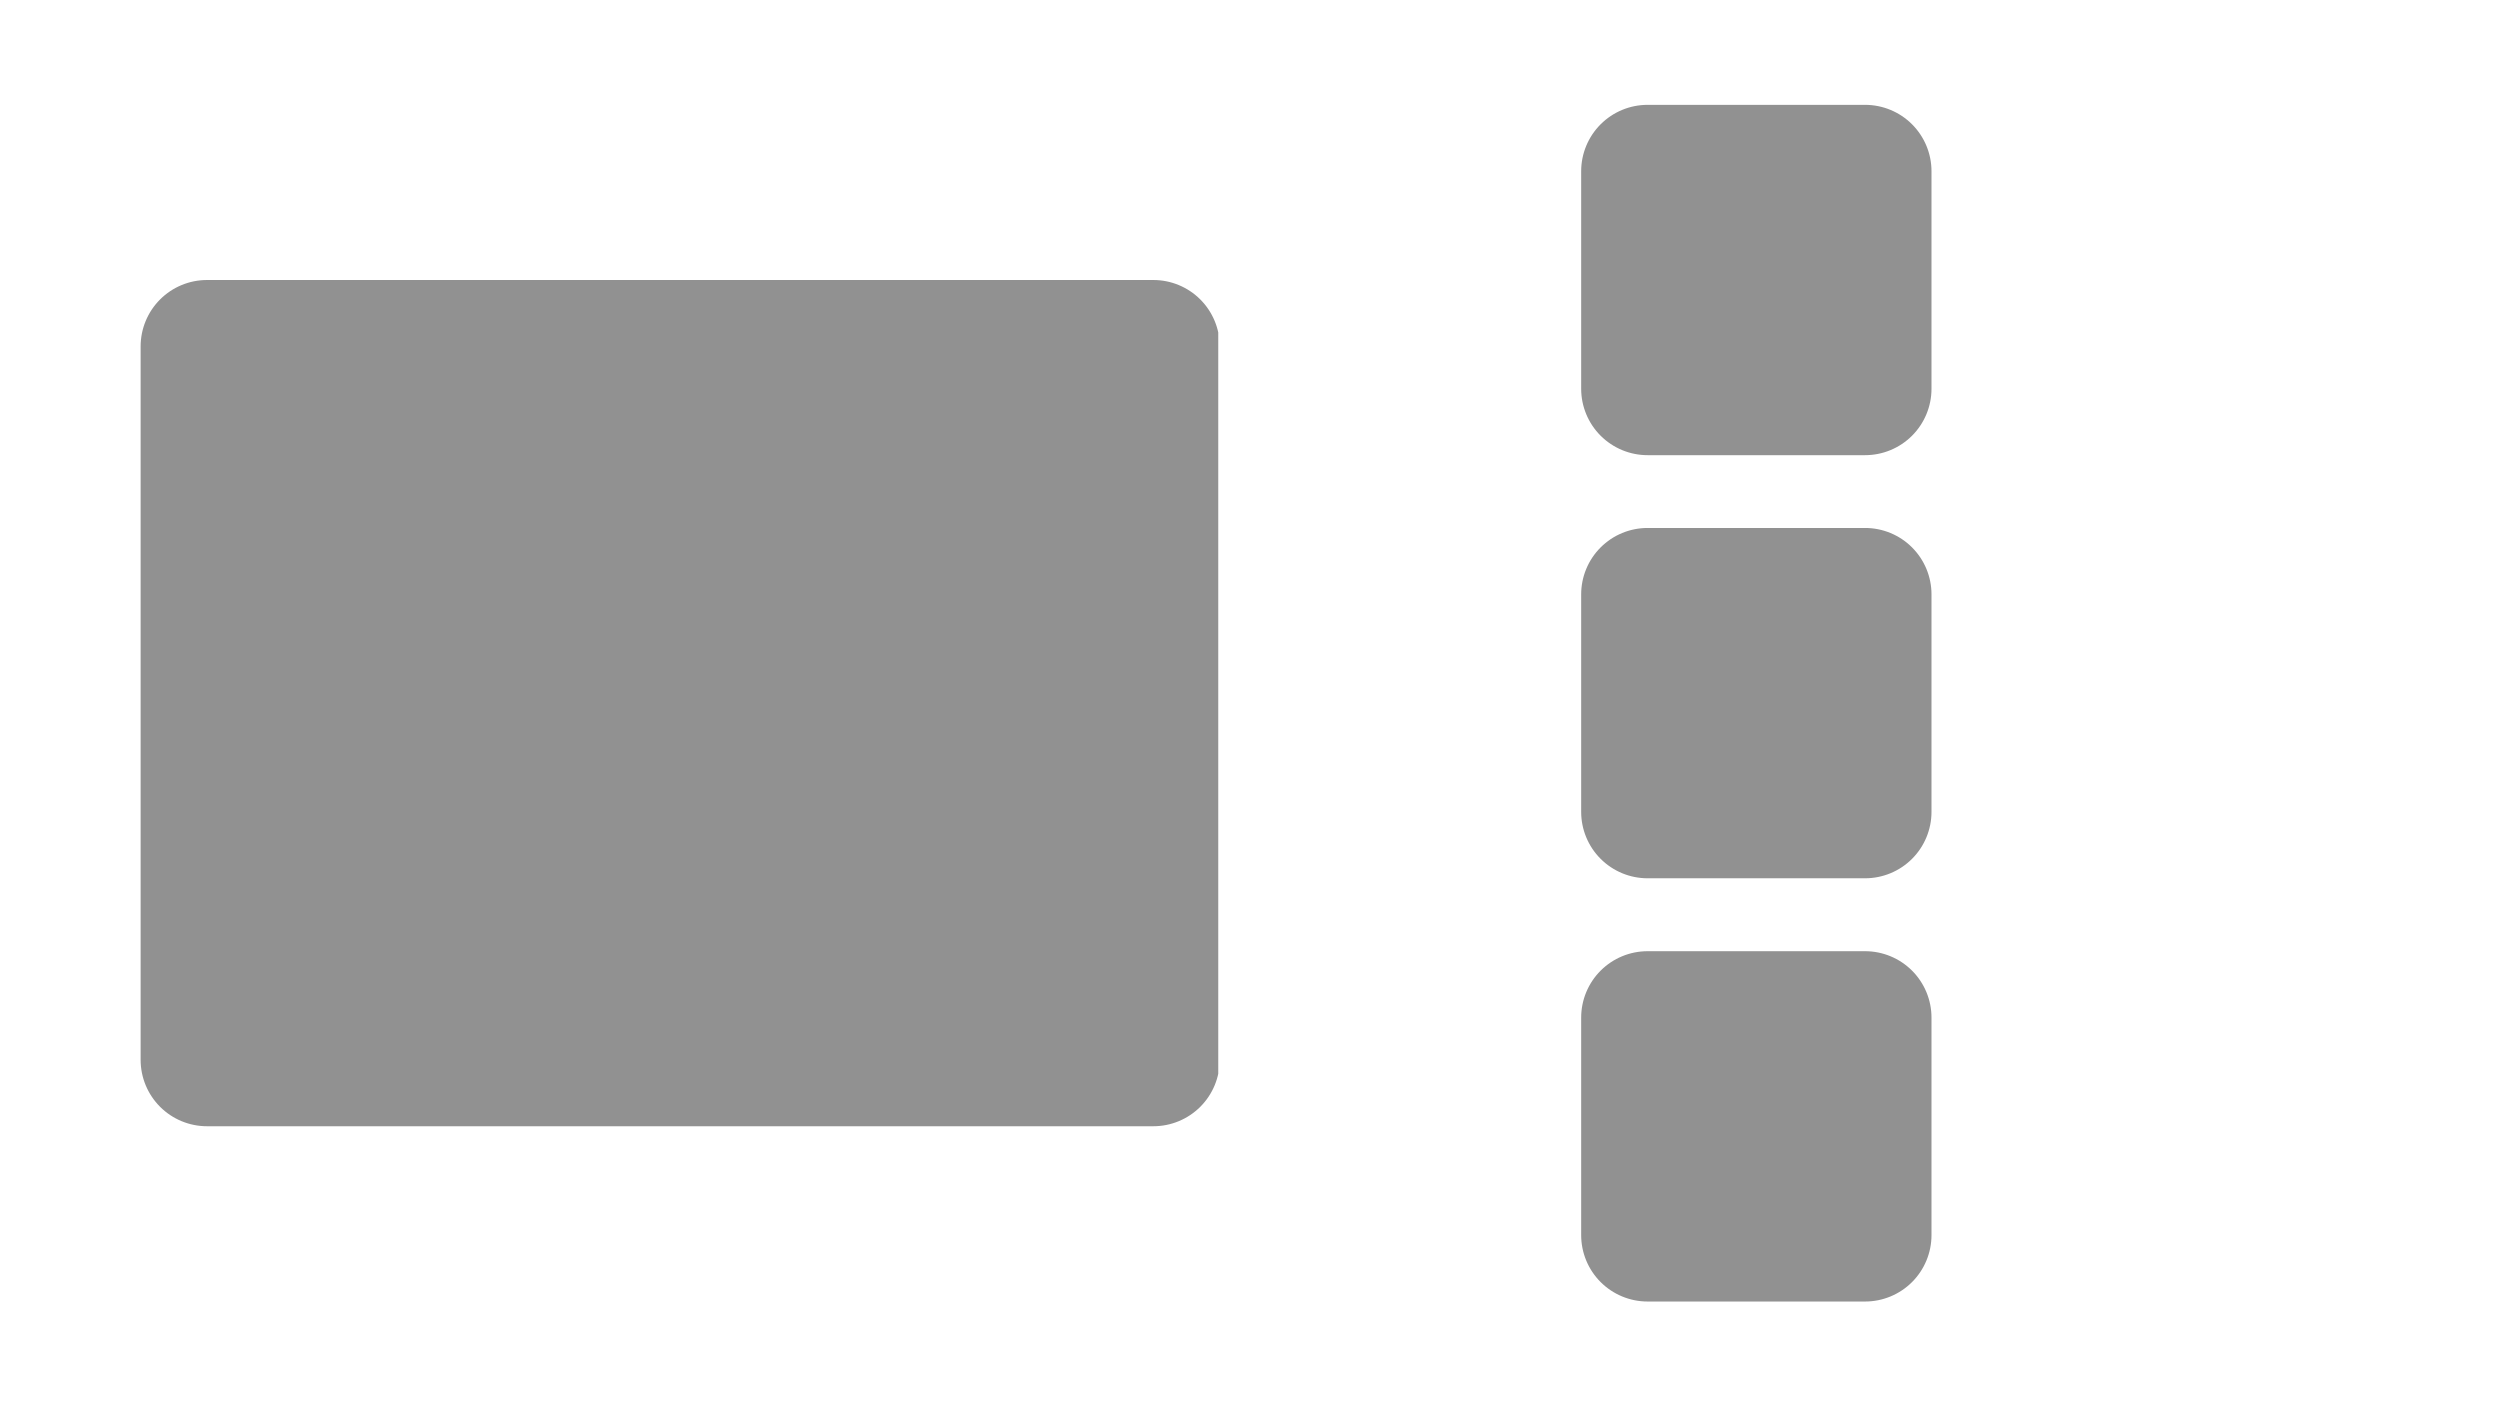 <svg xmlns="http://www.w3.org/2000/svg" xmlns:xlink="http://www.w3.org/1999/xlink" width="1920" zoomAndPan="magnify" viewBox="0 0 1440 810" height="1080" preserveAspectRatio="xMidYMid meet" version="1.0"><defs><clipPath id="dc4060edde"><path d="M 81 161.285 L 702 161.285 L 702 648.715 L 81 648.715 Z M 81 161.285 " clip-rule="nonzero"/></clipPath><clipPath id="f46b97594c"><path d="M 119.25 161.285 L 664.324 161.285 C 674.469 161.285 684.199 165.312 691.371 172.488 C 698.543 179.66 702.574 189.391 702.574 199.535 L 702.574 610.465 C 702.574 620.609 698.543 630.34 691.371 637.512 C 684.199 644.688 674.469 648.715 664.324 648.715 L 119.25 648.715 C 109.105 648.715 99.375 644.688 92.203 637.512 C 85.031 630.34 81 620.609 81 610.465 L 81 199.535 C 81 189.391 85.031 179.66 92.203 172.488 C 99.375 165.312 109.105 161.285 119.25 161.285 Z M 119.25 161.285 " clip-rule="nonzero"/></clipPath><clipPath id="4669a55947"><path d="M 910.758 60.391 L 1112.539 60.391 L 1112.539 262.176 L 910.758 262.176 Z M 910.758 60.391 " clip-rule="nonzero"/></clipPath><clipPath id="26388e5891"><path d="M 949.008 60.391 L 1074.289 60.391 C 1084.434 60.391 1094.164 64.422 1101.336 71.594 C 1108.512 78.77 1112.539 88.496 1112.539 98.641 L 1112.539 223.926 C 1112.539 234.07 1108.512 243.797 1101.336 250.973 C 1094.164 258.145 1084.434 262.176 1074.289 262.176 L 949.008 262.176 C 938.863 262.176 929.133 258.145 921.961 250.973 C 914.785 243.797 910.758 234.07 910.758 223.926 L 910.758 98.641 C 910.758 88.496 914.785 78.77 921.961 71.594 C 929.133 64.422 938.863 60.391 949.008 60.391 Z M 949.008 60.391 " clip-rule="nonzero"/></clipPath><clipPath id="aeff71d0fc"><path d="M 910.758 304.109 L 1112.539 304.109 L 1112.539 505.891 L 910.758 505.891 Z M 910.758 304.109 " clip-rule="nonzero"/></clipPath><clipPath id="3c90c435d0"><path d="M 949.008 304.109 L 1074.289 304.109 C 1084.434 304.109 1094.164 308.137 1101.336 315.312 C 1108.512 322.484 1112.539 332.215 1112.539 342.359 L 1112.539 467.641 C 1112.539 477.785 1108.512 487.516 1101.336 494.688 C 1094.164 501.863 1084.434 505.891 1074.289 505.891 L 949.008 505.891 C 938.863 505.891 929.133 501.863 921.961 494.688 C 914.785 487.516 910.758 477.785 910.758 467.641 L 910.758 342.359 C 910.758 332.215 914.785 322.484 921.961 315.312 C 929.133 308.137 938.863 304.109 949.008 304.109 Z M 949.008 304.109 " clip-rule="nonzero"/></clipPath><clipPath id="960a762468"><path d="M 910.758 547.891 L 1112.539 547.891 L 1112.539 749.676 L 910.758 749.676 Z M 910.758 547.891 " clip-rule="nonzero"/></clipPath><clipPath id="04ef3e998e"><path d="M 949.008 547.891 L 1074.289 547.891 C 1084.434 547.891 1094.164 551.922 1101.336 559.094 C 1108.512 566.27 1112.539 575.996 1112.539 586.141 L 1112.539 711.426 C 1112.539 721.57 1108.512 731.297 1101.336 738.473 C 1094.164 745.645 1084.434 749.676 1074.289 749.676 L 949.008 749.676 C 938.863 749.676 929.133 745.645 921.961 738.473 C 914.785 731.297 910.758 721.57 910.758 711.426 L 910.758 586.141 C 910.758 575.996 914.785 566.27 921.961 559.094 C 929.133 551.922 938.863 547.891 949.008 547.891 Z M 949.008 547.891 " clip-rule="nonzero"/></clipPath></defs><g clip-path="url(#dc4060edde)"><g clip-path="url(#f46b97594c)"><path fill="#919191" d="M 81 161.285 L 701.715 161.285 L 701.715 648.715 L 81 648.715 Z M 81 161.285 " fill-opacity="1" fill-rule="nonzero"/></g></g><g clip-path="url(#4669a55947)"><g clip-path="url(#26388e5891)"><path fill="#919191" d="M 910.758 60.391 L 1112.539 60.391 L 1112.539 262.176 L 910.758 262.176 Z M 910.758 60.391 " fill-opacity="1" fill-rule="nonzero"/></g></g><g clip-path="url(#aeff71d0fc)"><g clip-path="url(#3c90c435d0)"><path fill="#919191" d="M 910.758 304.109 L 1112.539 304.109 L 1112.539 505.891 L 910.758 505.891 Z M 910.758 304.109 " fill-opacity="1" fill-rule="nonzero"/></g></g><g clip-path="url(#960a762468)"><g clip-path="url(#04ef3e998e)"><path fill="#919191" d="M 910.758 547.891 L 1112.539 547.891 L 1112.539 749.676 L 910.758 749.676 Z M 910.758 547.891 " fill-opacity="1" fill-rule="nonzero"/></g></g></svg>